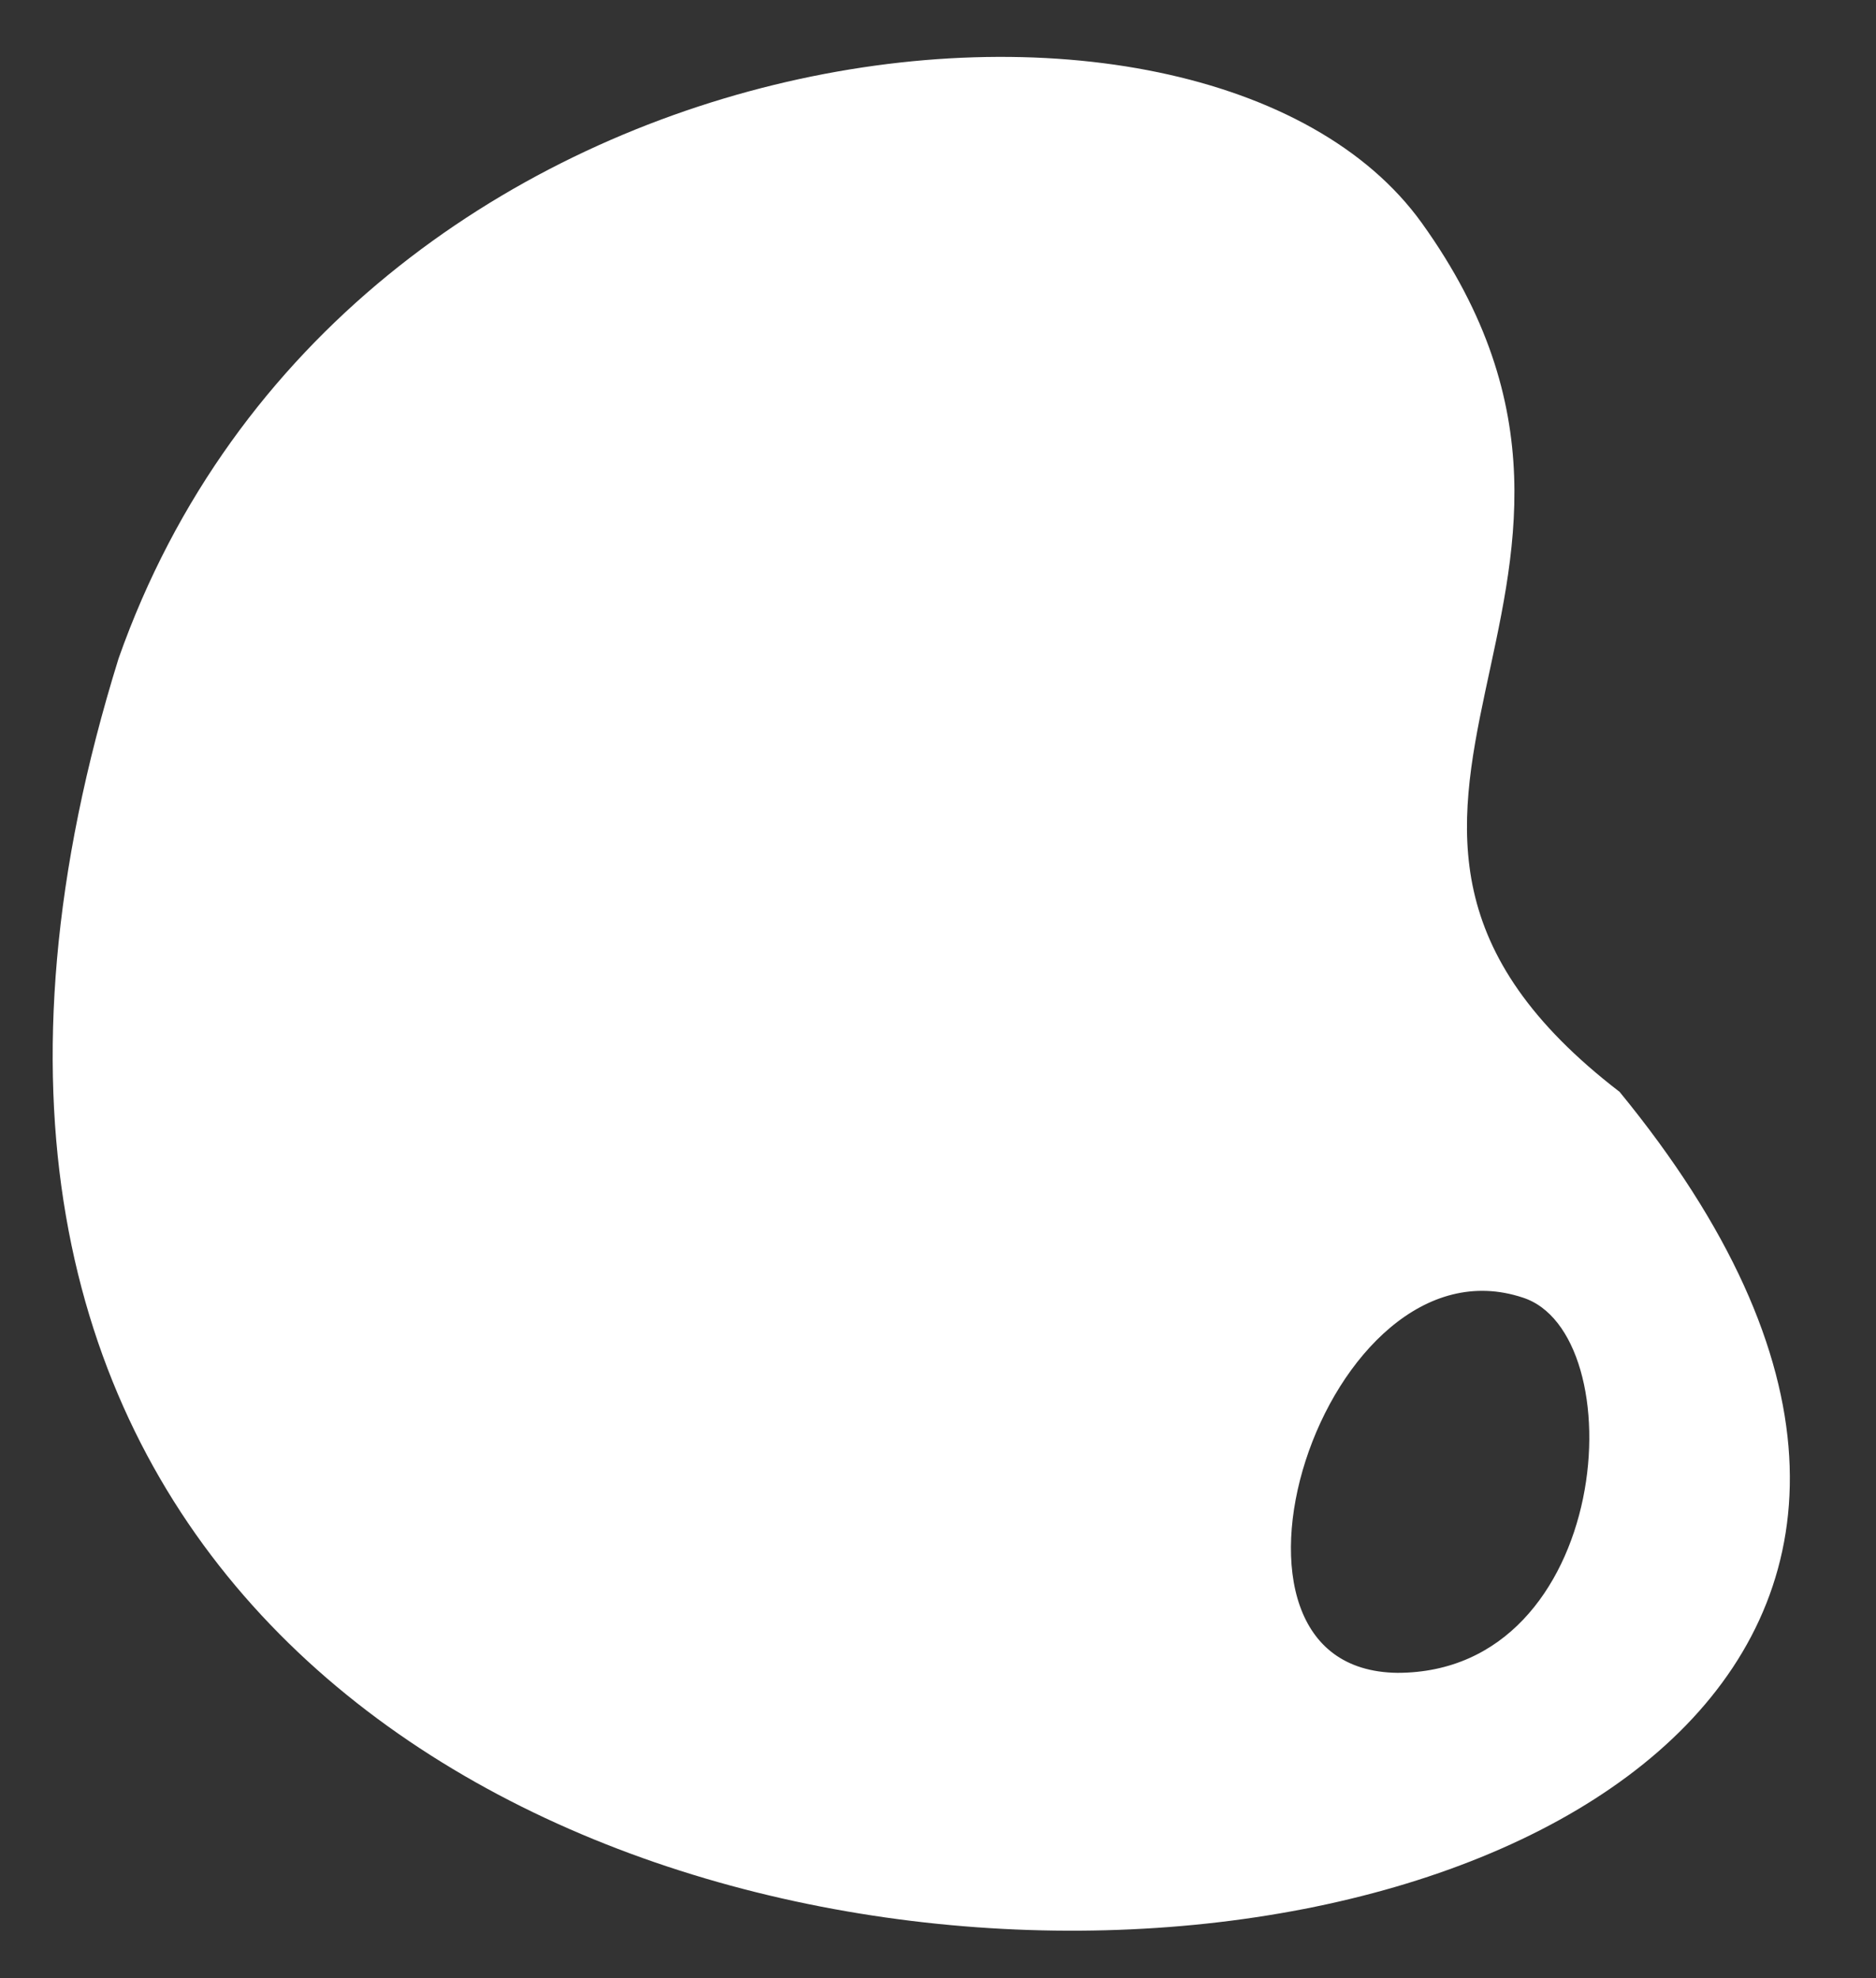 <svg width="900" height="949" viewBox="0 0 900 949" fill="none" xmlns="http://www.w3.org/2000/svg">
<rect x="0" y="0" width="900" height="949" fill="#333333" stroke="none"/>
<path d="M776.988 523.825C603.803 390.743 809.699 284.724 682.077 106.948C577.633 -38.436 166.141 6.125 56.902 315.855C-199.966 1142.05 1204.85 1045.79 776.988 523.825ZM670.456 805.874C562.636 804.585 631.984 586.285 731.663 619.399C789.239 638.092 777.243 805.747 670.42 805.872L670.456 805.874Z" fill="white"/>
<path d="M736.884 580.171C631.69 536.255 515.407 764.537 630.001 814.854C766.664 874.873 871.161 636.252 736.884 580.171ZM670.417 805.871C562.598 804.582 631.946 586.282 731.625 619.395C789.236 638.091 777.24 805.746 670.417 805.871V805.871Z" fill="white" stroke="white" stroke-width="6.625"/>
</svg>
